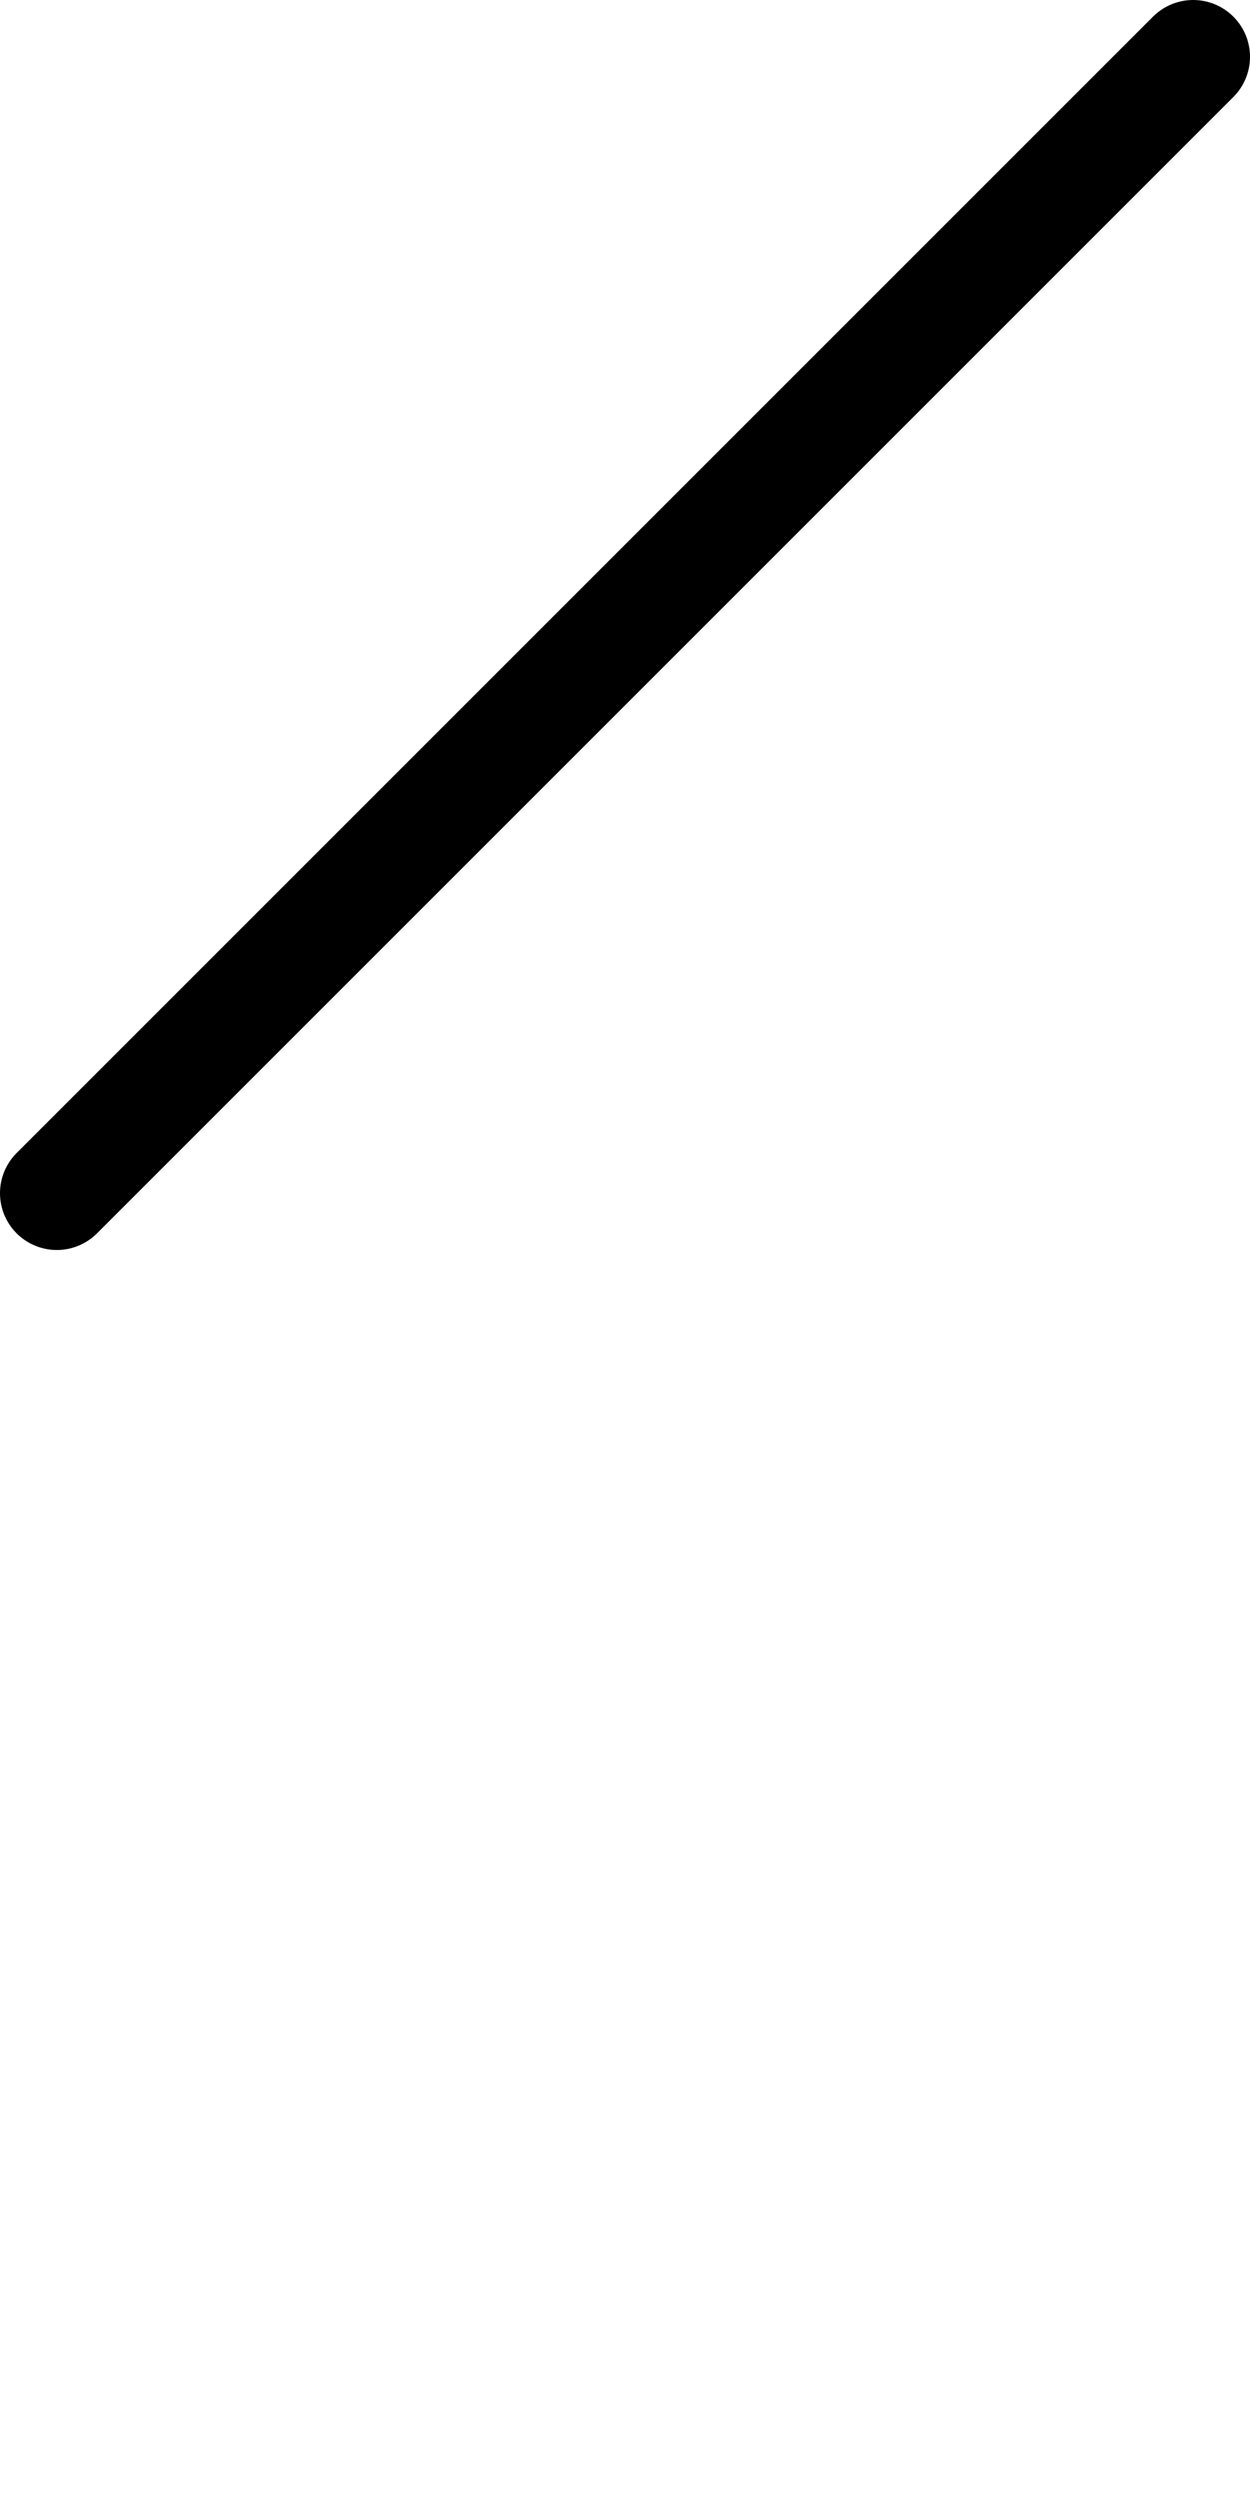 <!-- Made by lì tŕ, for displaying lì tŕ pí symbols. -->
<!-- Size should be 110*110, while glyphs only use points in the 100*100 square in the middle. -->
<svg height="110" width="55" xmlns="http://www.w3.org/2000/svg">
  <path d="M105 5 L5 105" transform="scale(0.5,0.5)"
  fill="none" opacity="1" stroke="#000000" stroke-linecap="round" stroke-linejoin="round" stroke-width="10"/>
</svg>